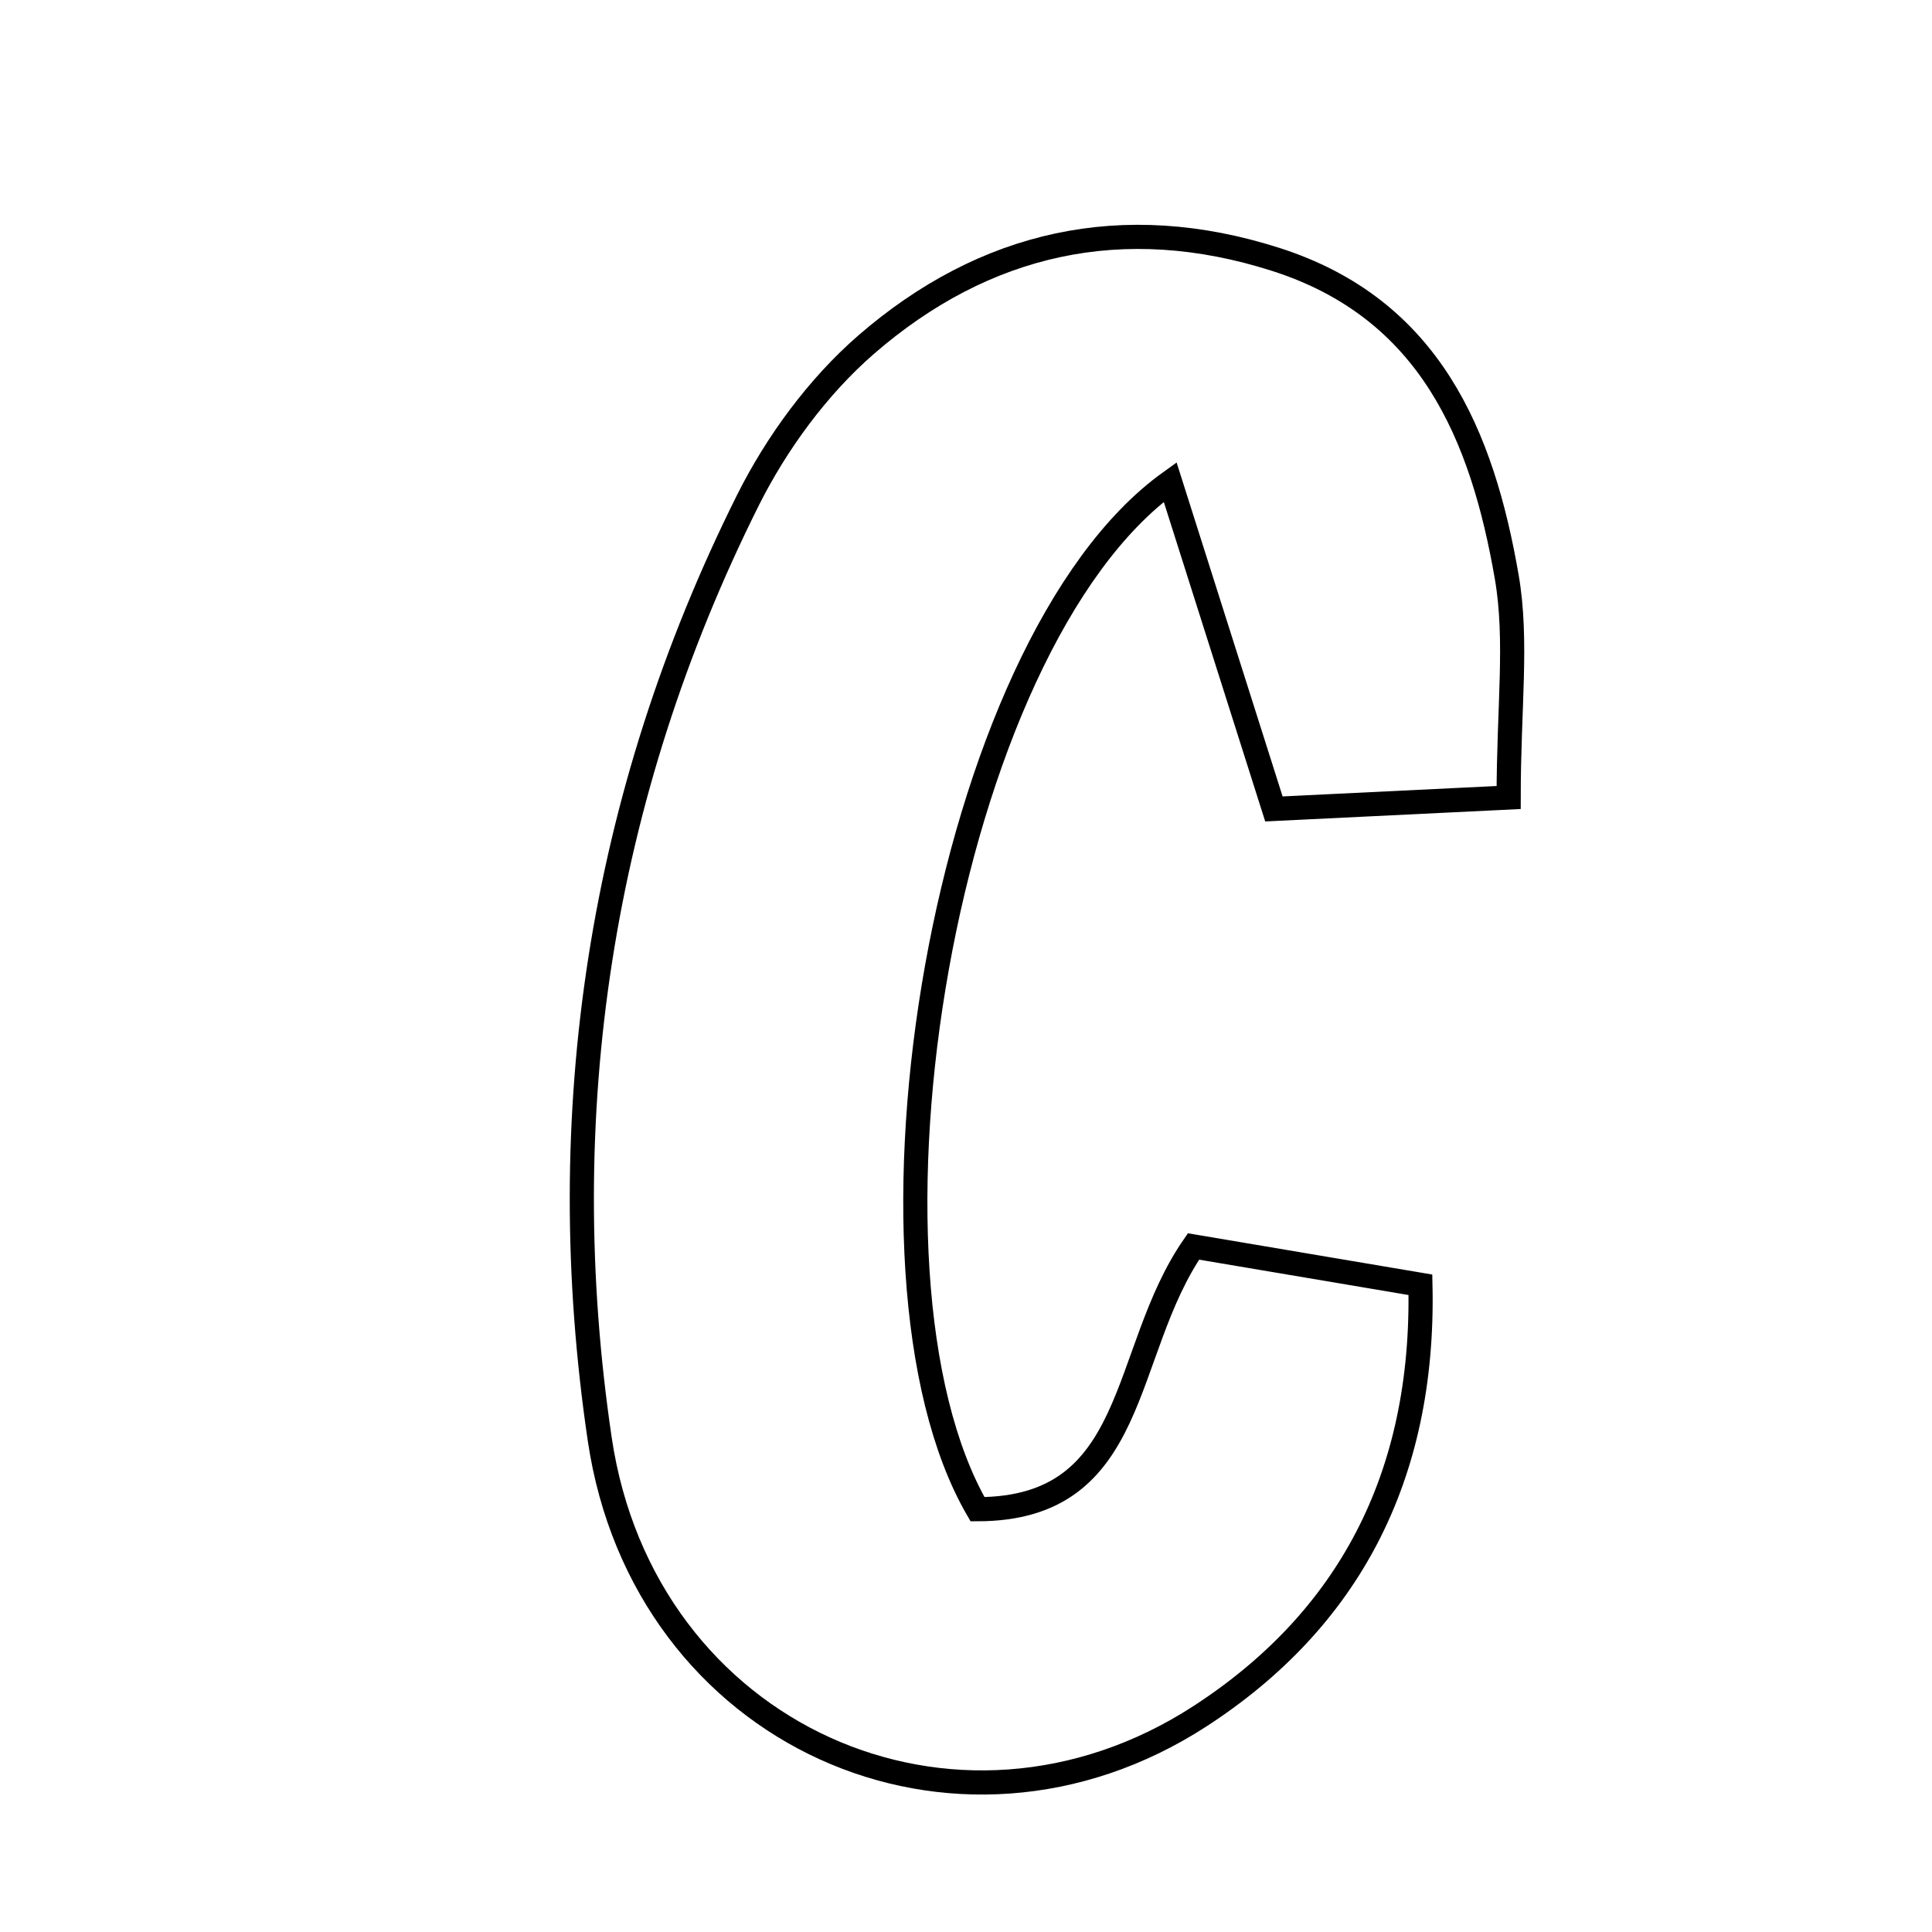 <svg xmlns="http://www.w3.org/2000/svg" viewBox="0.0 0.0 24.0 24.0" height="200px" width="200px"><path fill="none" stroke="black" stroke-width=".3" stroke-opacity="1.0"  filling="0" d="M15.843 3.221 C17.766 3.834 18.414 5.411 18.718 7.171 C18.853 7.958 18.741 8.787 18.741 9.907 C17.556 9.965 16.675 10.008 15.825 10.049 C15.386 8.664 14.983 7.394 14.536 5.988 C11.716 8.011 10.429 15.789 12.143 18.748 C14.16 18.746 13.912 16.809 14.826 15.484 C15.636 15.621 16.574 15.779 17.645 15.96 C17.698 18.36 16.738 20.13 14.909 21.318 C11.873 23.289 7.995 21.563 7.45 17.877 C6.855 13.852 7.45 9.901 9.289 6.218 C9.647 5.502 10.159 4.803 10.76 4.281 C12.229 3.007 13.949 2.617 15.843 3.221"></path></svg>